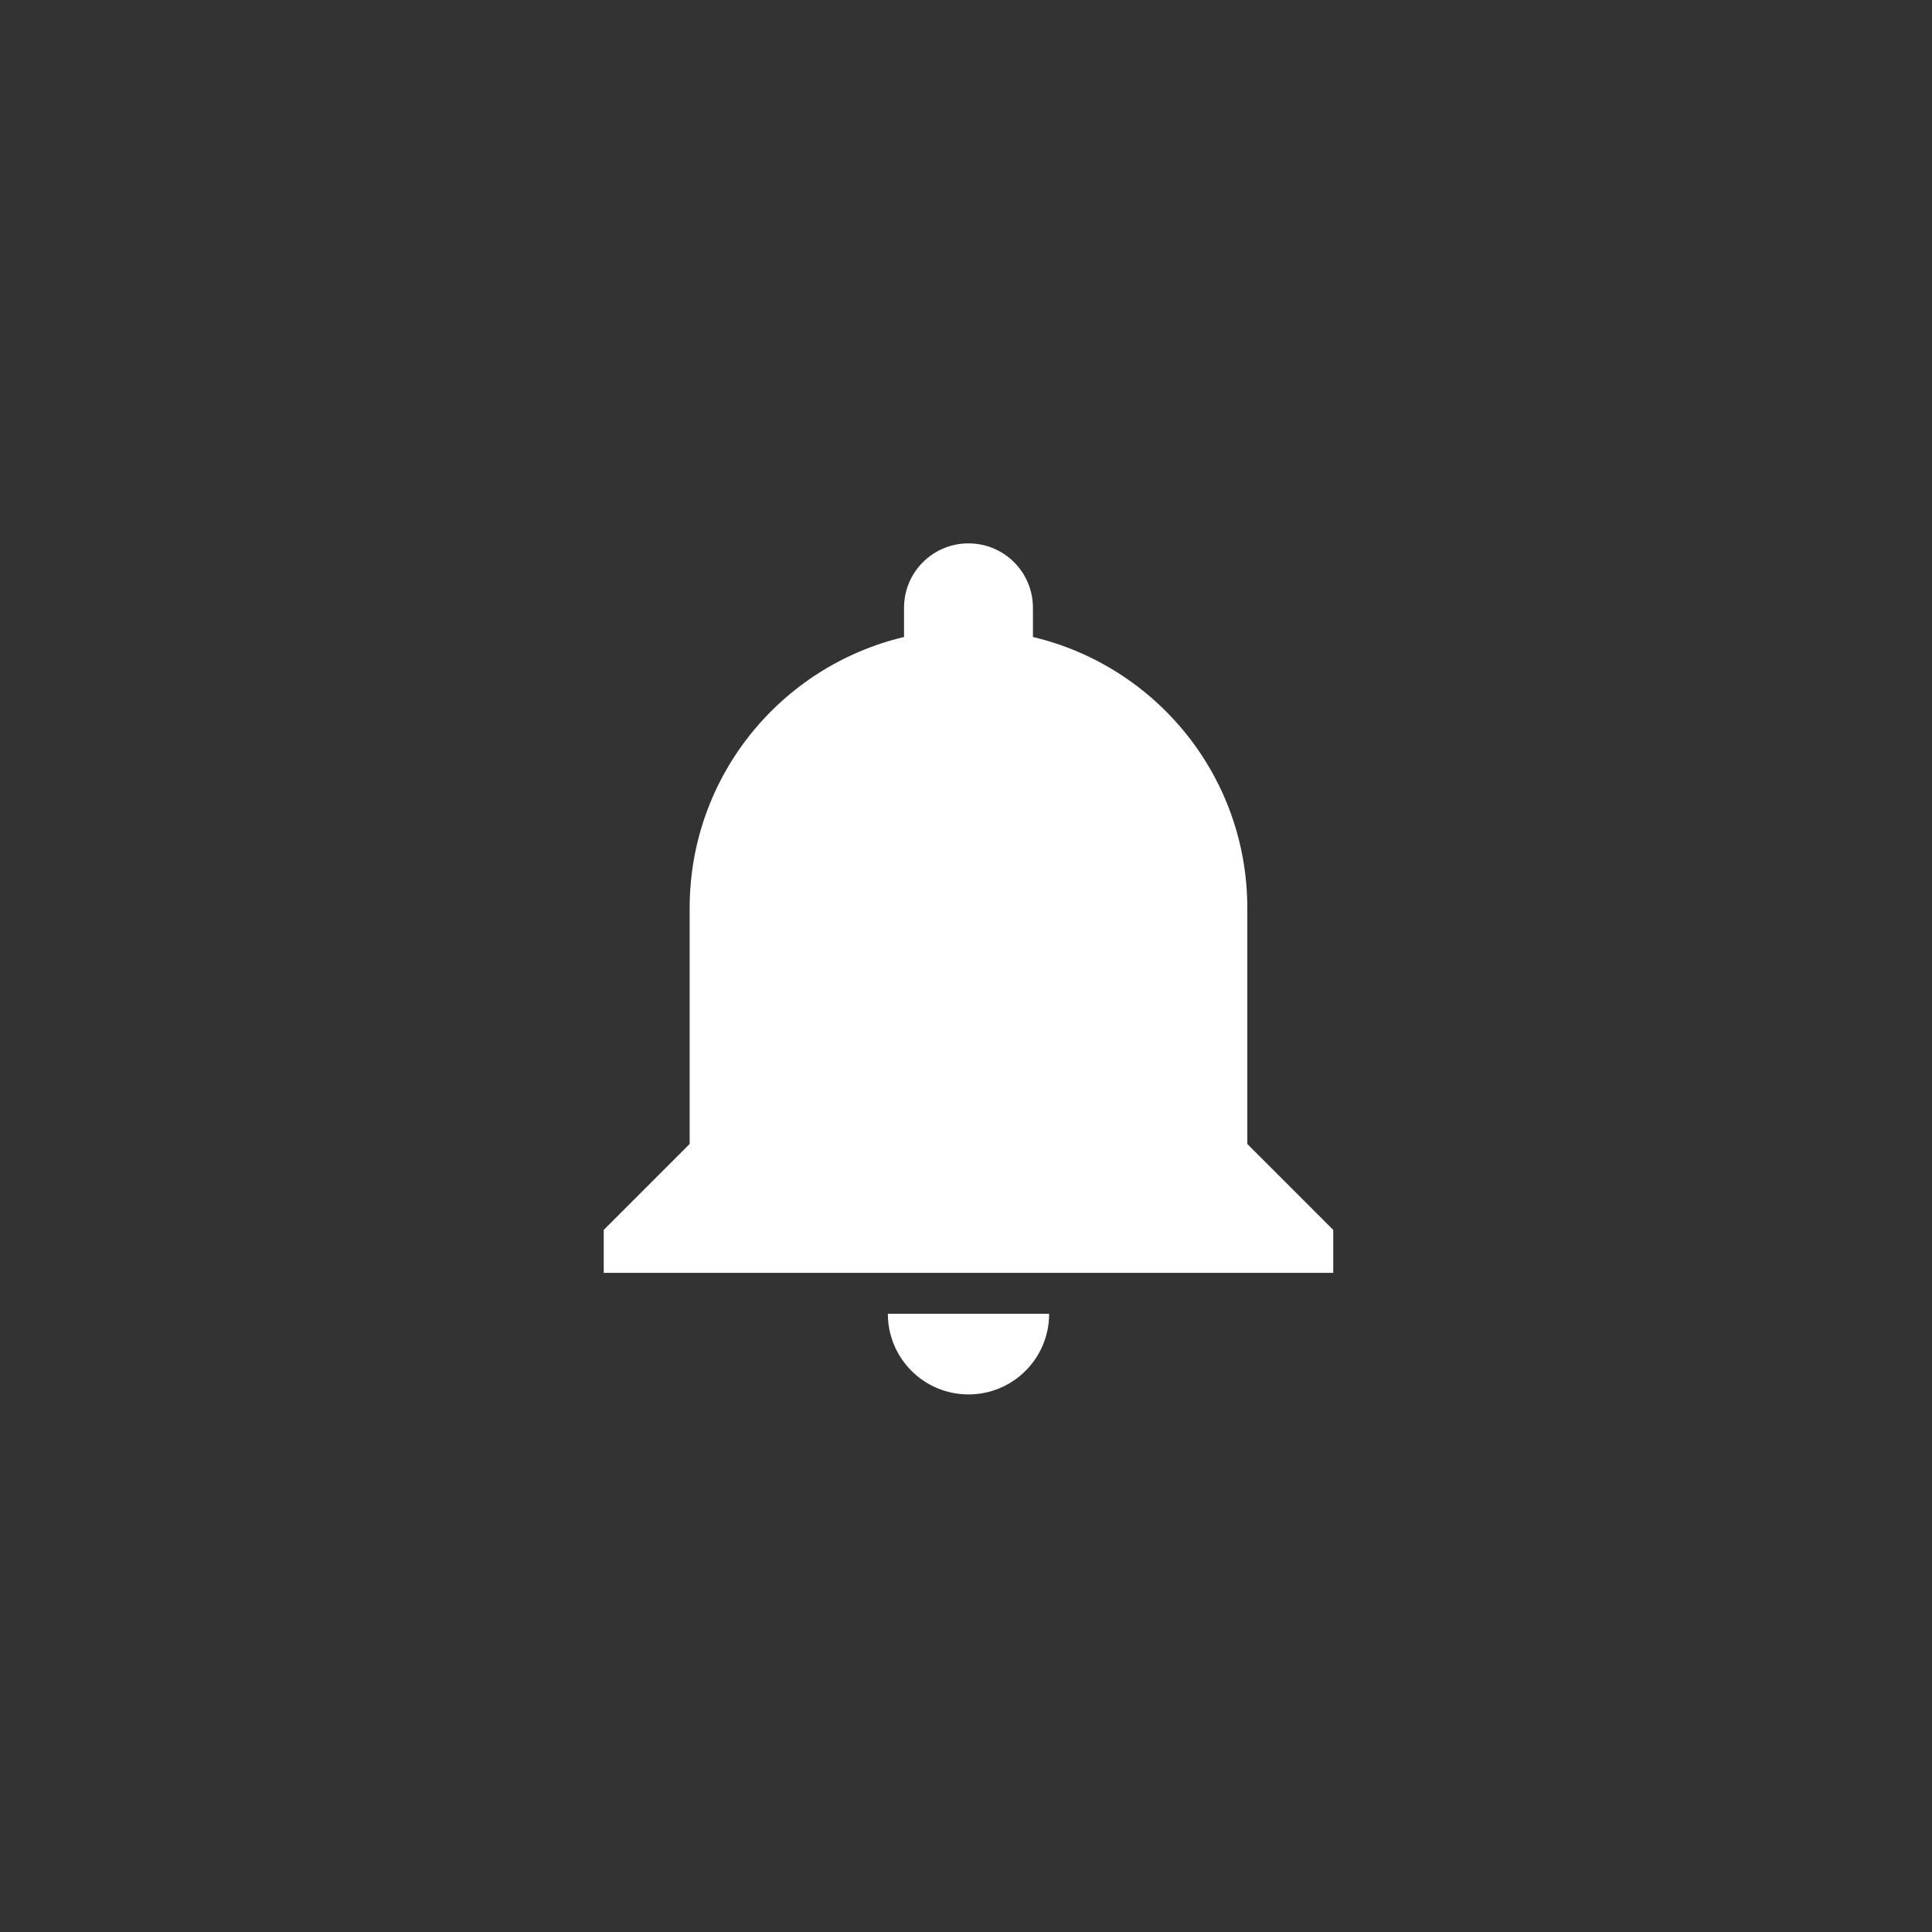 <?xml version="1.0" encoding="UTF-8"?>
<svg width="96px" height="96px" viewBox="0 0 96 96" version="1.1" xmlns="http://www.w3.org/2000/svg" xmlns:xlink="http://www.w3.org/1999/xlink">
    <rect x="0" y="0" width="96" height="96" fill="#333333" stroke="none"/>
    <!-- Generator: Sketch 46.2 (44496) - http://www.bohemiancoding.com/sketch -->
    <title>white-bell</title>
    <desc>Created with Sketch.</desc>
    <defs></defs>
    <g id="tab-navigation" stroke="none" stroke-width="1" fill="none" fill-rule="evenodd">
        <g id="white-bell" fill="#FFFFFF">
            <path d="M61.978,56.843 L61.978,45.123 C61.978,38.578 57.448,33.102 51.326,31.652 L51.326,30.201 C51.326,28.43 49.896,27 48.124,27 C46.352,27 44.921,28.43 44.921,30.201 L44.921,31.652 C38.8,33.102 34.269,38.578 34.269,45.123 L34.269,56.843 L29.999,61.114 L29.999,63.248 L66.248,63.248 L66.248,61.114 L61.978,56.843 Z M44.117,65.281 C44.117,67.496 45.909,69.288 48.124,69.288 C50.338,69.288 52.131,67.496 52.131,65.281 L44.117,65.281 Z" id="Fill-1"></path>
        </g>
    </g>
</svg>